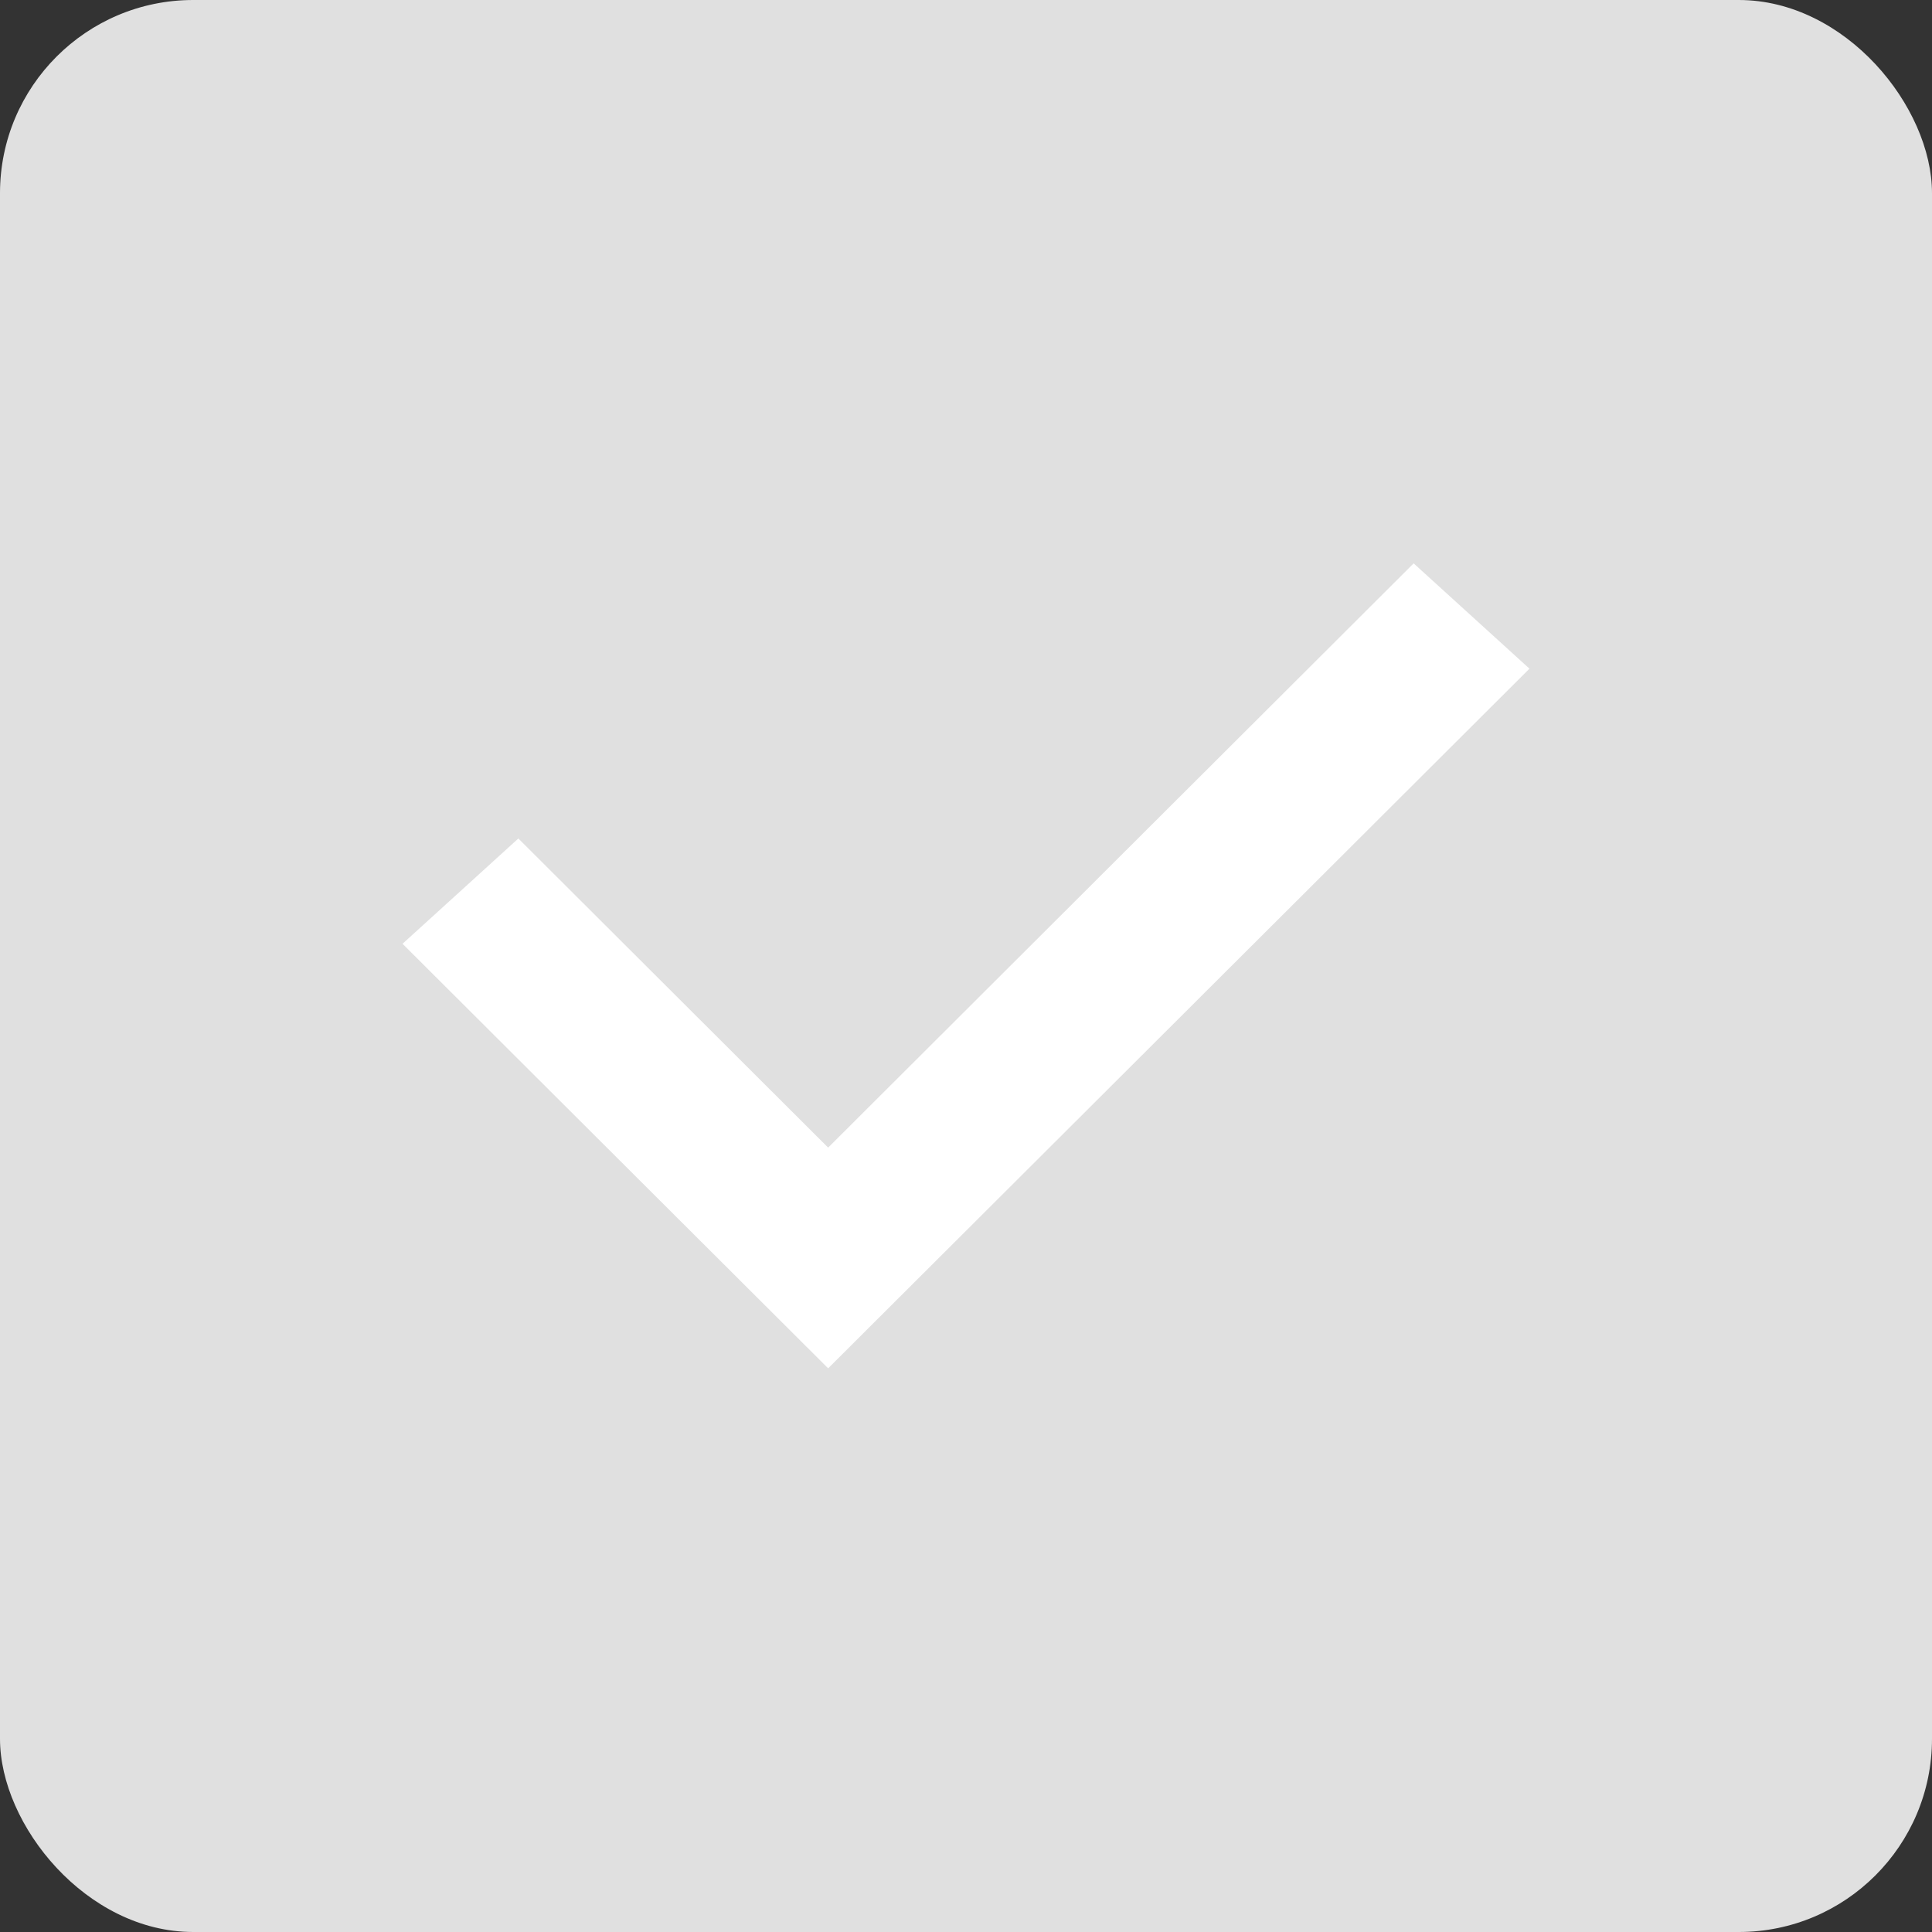 <svg width="20" height="20" viewBox="0 0 20 20" fill="none" xmlns="http://www.w3.org/2000/svg">
<rect x="0" y="0" width="20" height="20" fill="#333333" stroke="none"/>
<g clip-path="url(#clip0_537_13618)">
<rect width="20" height="20" rx="2" fill="#E0E0E0"/>
<path fill-rule="evenodd" clip-rule="evenodd" d="M15.833 6.922L8.573 14.165L4.167 9.77L5.366 8.68L8.573 11.88L14.634 5.832L15.833 6.922Z" fill="white"/>
</g>
<defs>
<clipPath id="clip0_537_13618">
<rect width="20" height="20" rx="2" fill="white"/>
</clipPath>
</defs>
</svg>
